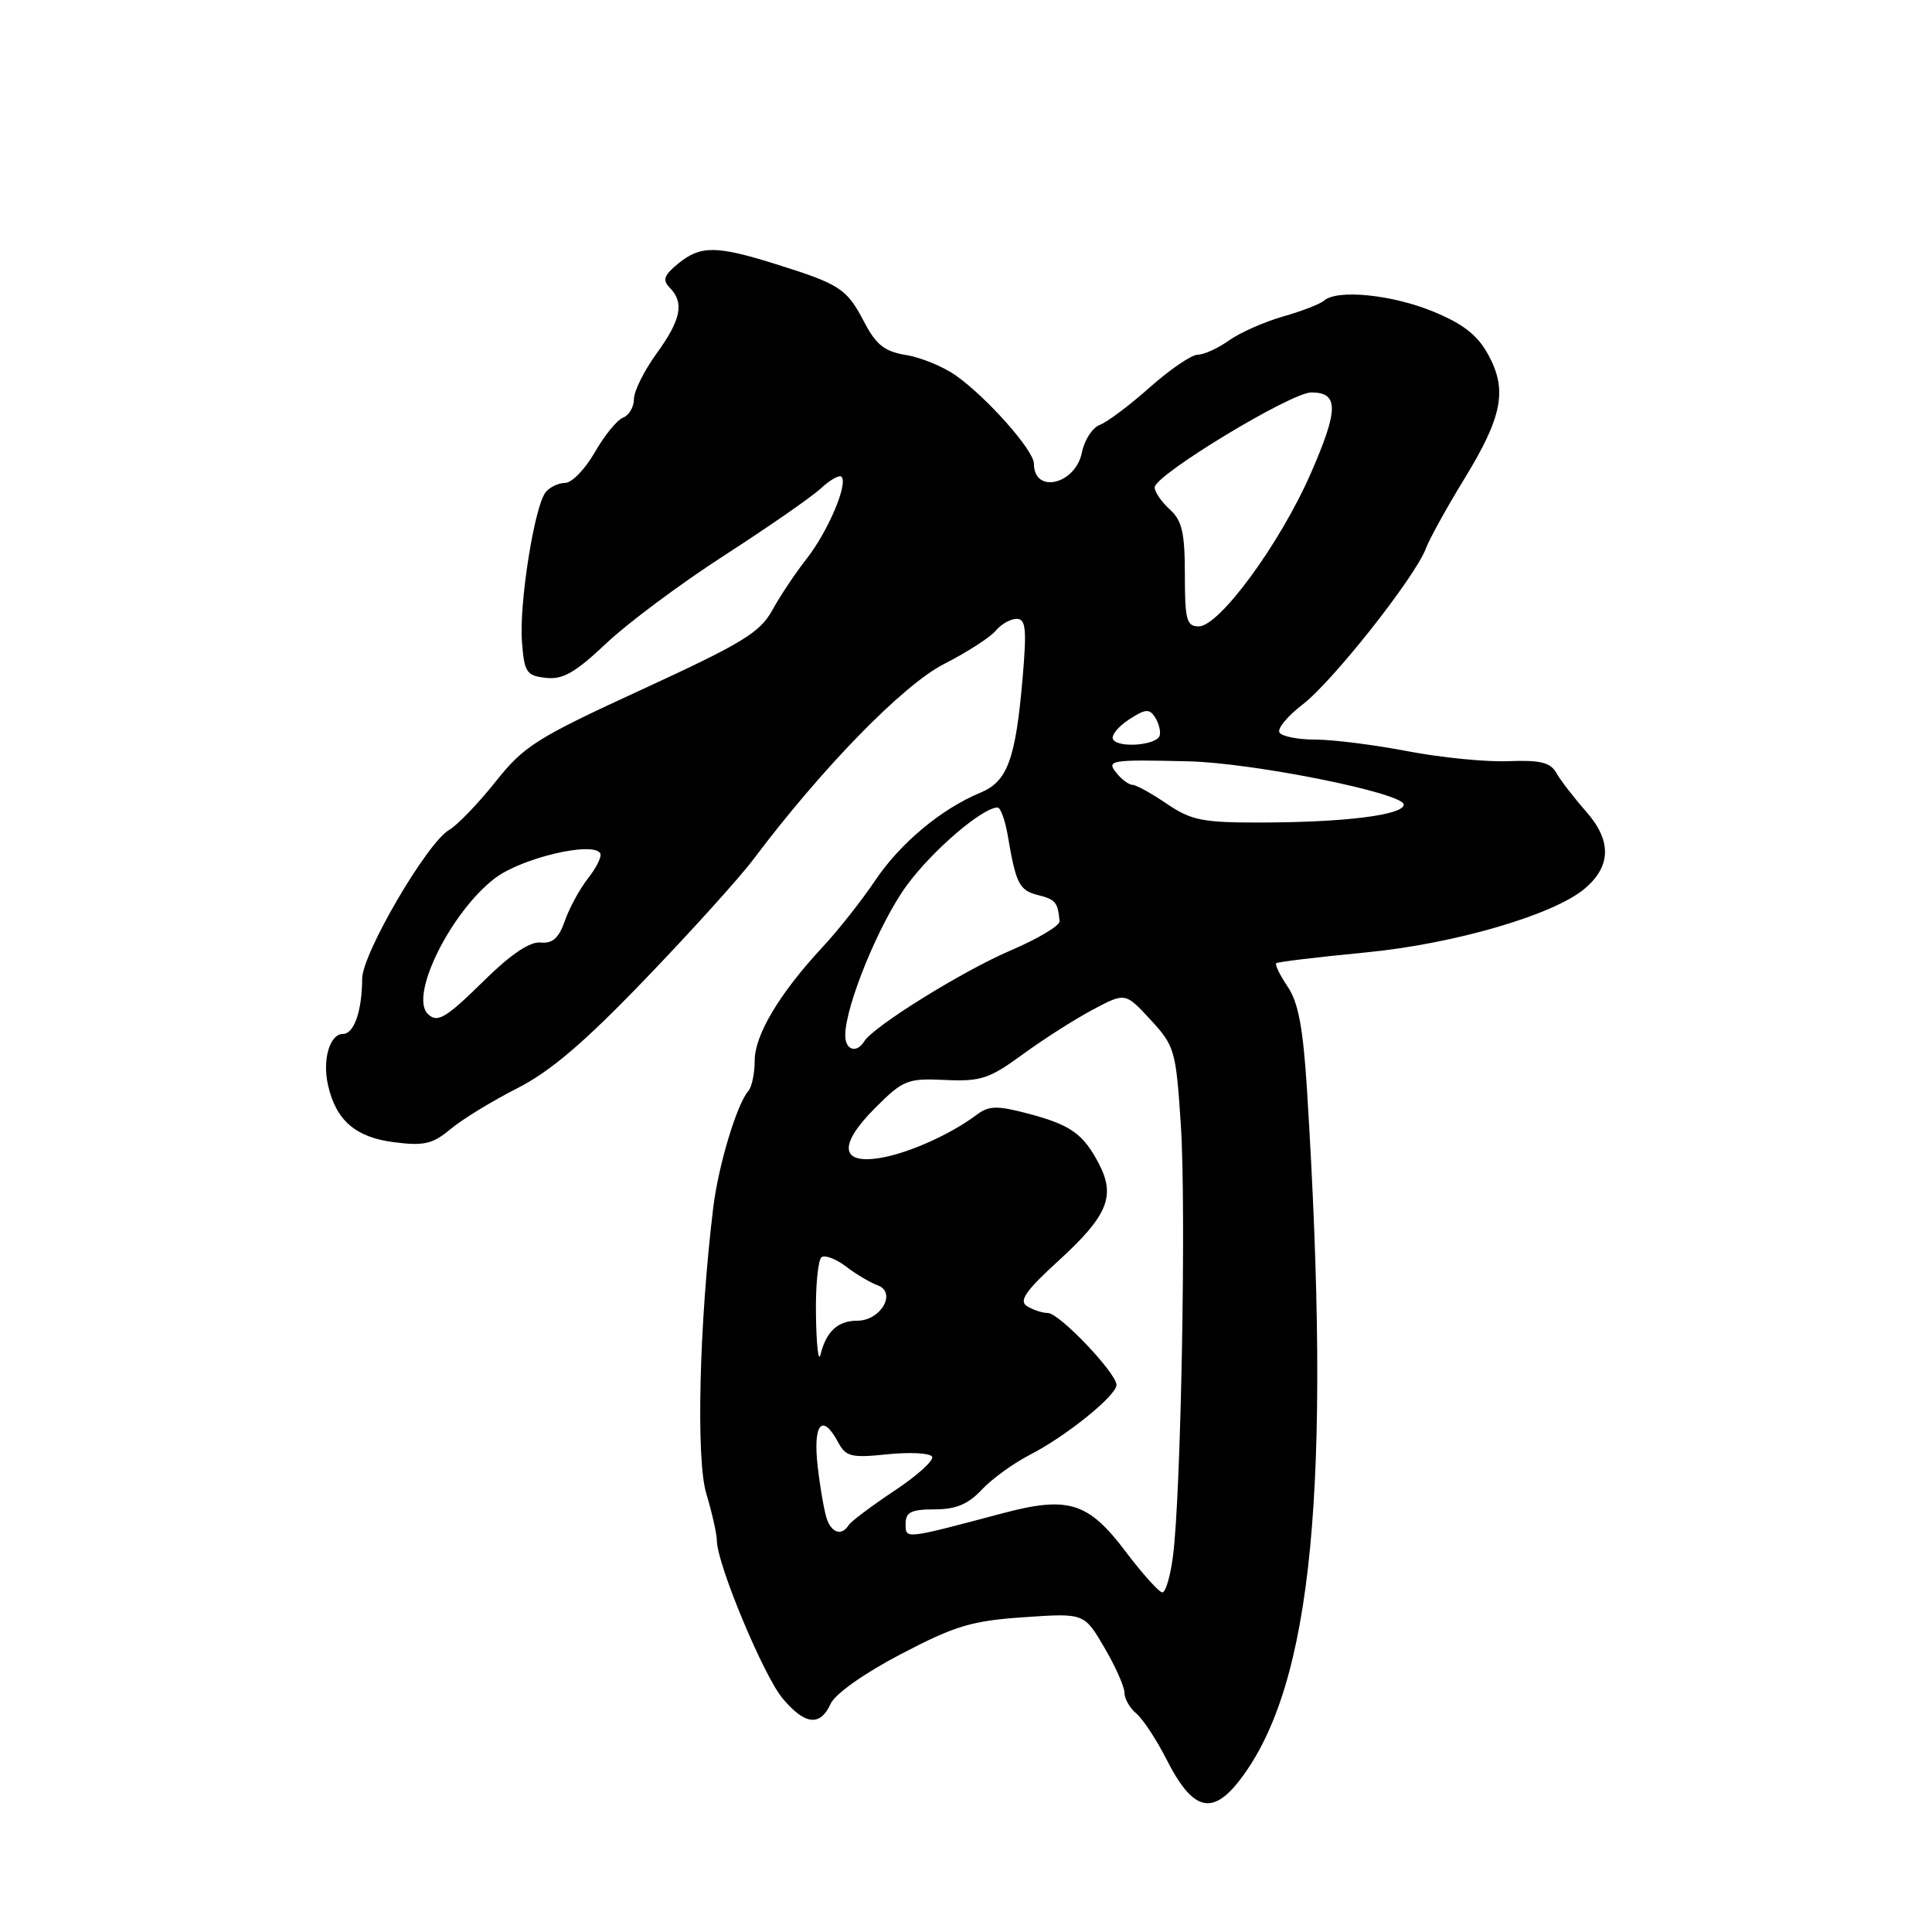 <?xml version="1.0" encoding="UTF-8" standalone="no"?>
<!DOCTYPE svg PUBLIC "-//W3C//DTD SVG 1.1//EN" "http://www.w3.org/Graphics/SVG/1.1/DTD/svg11.dtd" >
<svg xmlns="http://www.w3.org/2000/svg" xmlns:xlink="http://www.w3.org/1999/xlink" version="1.1" viewBox="0 0 256 256">
 <g >
 <path fill="currentColor"
d=" M 164.37 235.75 C 173.93 223.19 176.46 197.01 173.19 144.50 C 172.67 136.20 172.04 132.82 170.61 130.72 C 169.58 129.19 168.90 127.80 169.11 127.63 C 169.33 127.45 174.68 126.81 181.00 126.20 C 192.76 125.06 205.94 121.21 210.03 117.71 C 213.50 114.74 213.55 111.39 210.19 107.56 C 208.53 105.67 206.73 103.34 206.20 102.38 C 205.43 101.03 204.06 100.69 199.86 100.86 C 196.91 100.98 190.90 100.38 186.50 99.54 C 182.10 98.69 176.61 98.00 174.31 98.00 C 172.00 98.00 169.86 97.58 169.54 97.07 C 169.22 96.55 170.59 94.89 172.59 93.36 C 176.55 90.34 187.46 76.54 188.92 72.71 C 189.42 71.39 191.71 67.24 194.01 63.49 C 199.08 55.21 199.76 51.69 197.20 47.00 C 195.79 44.41 193.89 42.92 189.90 41.28 C 184.43 39.03 177.19 38.31 175.45 39.83 C 174.93 40.29 172.47 41.24 170.00 41.94 C 167.53 42.65 164.31 44.07 162.85 45.11 C 161.39 46.15 159.52 47.00 158.70 47.00 C 157.89 47.00 155.03 48.95 152.36 51.32 C 149.69 53.70 146.70 55.94 145.73 56.30 C 144.76 56.66 143.69 58.30 143.36 59.95 C 142.51 64.20 137.00 65.50 137.00 61.44 C 137.00 59.70 130.84 52.73 126.68 49.77 C 125.03 48.60 122.06 47.37 120.09 47.05 C 117.21 46.58 116.10 45.71 114.50 42.65 C 112.18 38.23 111.34 37.68 102.84 35.01 C 94.90 32.52 92.82 32.51 89.86 34.93 C 87.97 36.48 87.75 37.11 88.75 38.13 C 90.70 40.11 90.25 42.36 87.00 46.84 C 85.35 49.12 84.00 51.84 84.00 52.88 C 84.00 53.93 83.35 55.03 82.56 55.34 C 81.77 55.64 80.08 57.71 78.81 59.94 C 77.54 62.16 75.77 63.99 74.87 63.99 C 73.98 64.00 72.81 64.56 72.28 65.25 C 70.80 67.18 68.78 79.97 69.16 85.00 C 69.47 89.10 69.75 89.53 72.33 89.82 C 74.57 90.08 76.22 89.13 80.33 85.25 C 83.17 82.56 90.22 77.31 96.00 73.58 C 101.78 69.85 107.51 65.87 108.75 64.73 C 109.98 63.59 111.22 62.89 111.50 63.17 C 112.41 64.08 109.72 70.41 106.91 74.00 C 105.40 75.92 103.33 79.03 102.31 80.89 C 100.71 83.81 98.30 85.27 85.11 91.34 C 71.06 97.80 69.43 98.83 65.64 103.61 C 63.36 106.47 60.60 109.34 59.50 109.98 C 56.59 111.66 48.00 126.36 47.99 129.68 C 47.97 133.97 46.91 137.00 45.45 137.00 C 43.70 137.00 42.70 140.39 43.46 143.77 C 44.51 148.45 47.10 150.70 52.20 151.35 C 56.19 151.86 57.33 151.59 59.70 149.61 C 61.24 148.32 65.20 145.90 68.50 144.22 C 72.92 141.98 77.39 138.17 85.50 129.73 C 91.55 123.44 97.99 116.31 99.81 113.89 C 108.97 101.71 119.65 90.77 125.06 88.00 C 128.12 86.44 131.21 84.45 131.93 83.58 C 132.65 82.71 133.90 82.00 134.71 82.00 C 135.92 82.00 136.06 83.31 135.51 89.75 C 134.58 100.60 133.50 103.55 129.92 105.03 C 124.71 107.19 119.29 111.72 115.95 116.69 C 114.17 119.34 111.04 123.30 108.99 125.50 C 103.31 131.60 100.00 137.14 100.00 140.53 C 100.00 142.22 99.62 144.03 99.17 144.55 C 97.64 146.28 95.19 154.42 94.51 160.00 C 92.65 175.29 92.21 193.38 93.59 197.92 C 94.35 200.44 94.98 203.25 94.99 204.16 C 95.01 207.25 101.19 222.07 103.70 225.05 C 106.66 228.58 108.68 228.80 110.07 225.75 C 110.68 224.43 114.53 221.71 119.39 219.17 C 126.55 215.42 128.76 214.76 135.67 214.29 C 143.66 213.74 143.66 213.74 146.33 218.30 C 147.80 220.80 149.00 223.51 149.00 224.31 C 149.00 225.10 149.71 226.34 150.58 227.06 C 151.45 227.79 153.23 230.50 154.55 233.09 C 158.03 239.97 160.63 240.67 164.37 235.75 Z  M 149.15 205.59 C 144.19 199.02 141.56 198.20 132.80 200.53 C 119.73 204.00 120.00 203.97 120.00 201.89 C 120.00 200.37 120.74 200.00 123.83 200.00 C 126.66 200.00 128.28 199.32 130.08 197.40 C 131.41 195.97 134.29 193.89 136.48 192.76 C 141.27 190.31 147.97 184.89 147.94 183.50 C 147.90 181.90 140.37 174.00 138.86 173.98 C 138.11 173.98 136.86 173.56 136.08 173.07 C 134.97 172.37 135.90 171.03 140.34 166.98 C 146.74 161.12 147.83 158.51 145.65 154.28 C 143.56 150.25 141.89 149.05 136.23 147.56 C 132.10 146.47 131.05 146.50 129.42 147.71 C 126.03 150.26 120.60 152.71 116.87 153.39 C 111.35 154.39 110.99 151.78 115.95 146.82 C 119.68 143.09 120.23 142.87 125.23 143.10 C 129.97 143.32 131.10 142.94 135.53 139.70 C 138.26 137.70 142.44 135.04 144.81 133.78 C 149.11 131.50 149.11 131.50 152.45 135.12 C 155.66 138.60 155.82 139.16 156.47 149.12 C 157.19 160.03 156.49 198.14 155.42 206.25 C 155.08 208.86 154.45 211.00 154.02 211.00 C 153.59 211.00 151.40 208.56 149.15 205.59 Z  M 109.61 201.41 C 109.27 200.54 108.71 197.39 108.36 194.41 C 107.68 188.66 108.94 187.14 111.07 191.13 C 112.08 193.02 112.82 193.20 117.59 192.70 C 120.55 192.40 123.21 192.53 123.50 193.01 C 123.80 193.48 121.55 195.52 118.52 197.53 C 115.48 199.55 112.75 201.60 112.44 202.10 C 111.58 203.49 110.28 203.17 109.61 201.41 Z  M 108.12 174.31 C 108.05 170.35 108.40 166.87 108.88 166.57 C 109.37 166.27 110.83 166.84 112.13 167.84 C 113.43 168.84 115.31 169.95 116.29 170.31 C 118.87 171.26 116.71 175.00 113.59 175.00 C 111.02 175.00 109.48 176.42 108.72 179.50 C 108.45 180.60 108.18 178.26 108.12 174.31 Z  M 112.00 137.19 C 112.00 133.27 116.54 122.22 120.18 117.28 C 123.58 112.66 130.19 107.00 132.19 107.00 C 132.58 107.00 133.19 108.69 133.54 110.75 C 134.62 117.12 135.05 117.98 137.57 118.61 C 139.87 119.19 140.16 119.54 140.40 122.06 C 140.46 122.64 137.57 124.37 134.00 125.90 C 127.62 128.62 115.74 135.99 114.51 137.99 C 113.50 139.62 112.00 139.15 112.00 137.19 Z  M 56.67 134.33 C 54.24 131.91 59.74 120.83 65.58 116.37 C 69.08 113.70 78.54 111.45 79.53 113.06 C 79.78 113.45 79.06 114.92 77.95 116.34 C 76.84 117.75 75.44 120.30 74.85 122.01 C 74.05 124.31 73.21 125.05 71.63 124.89 C 70.23 124.74 67.71 126.43 64.25 129.83 C 59.04 134.96 57.95 135.61 56.67 134.33 Z  M 154.60 106.50 C 152.57 105.12 150.54 104.00 150.08 104.00 C 149.62 104.00 148.68 103.33 148.00 102.50 C 146.52 100.72 147.05 100.63 157.50 100.88 C 166.11 101.09 186.00 105.09 186.00 106.61 C 186.00 108.00 178.13 108.98 166.89 108.99 C 159.35 109.00 157.82 108.69 154.60 106.50 Z  M 147.49 97.98 C 147.19 97.49 148.11 96.32 149.55 95.37 C 151.78 93.91 152.31 93.87 153.07 95.08 C 153.56 95.86 153.83 96.94 153.66 97.48 C 153.25 98.75 148.22 99.16 147.49 97.98 Z  M 157.00 76.15 C 157.00 70.58 156.63 68.97 155.00 67.50 C 153.90 66.50 153.00 65.19 153.00 64.58 C 153.00 62.95 171.06 52.00 173.76 52.00 C 177.42 52.00 177.39 54.28 173.63 62.85 C 169.56 72.10 161.56 83.00 158.84 83.00 C 157.23 83.00 157.00 82.13 157.00 76.15 Z "/>
</g>
</svg>